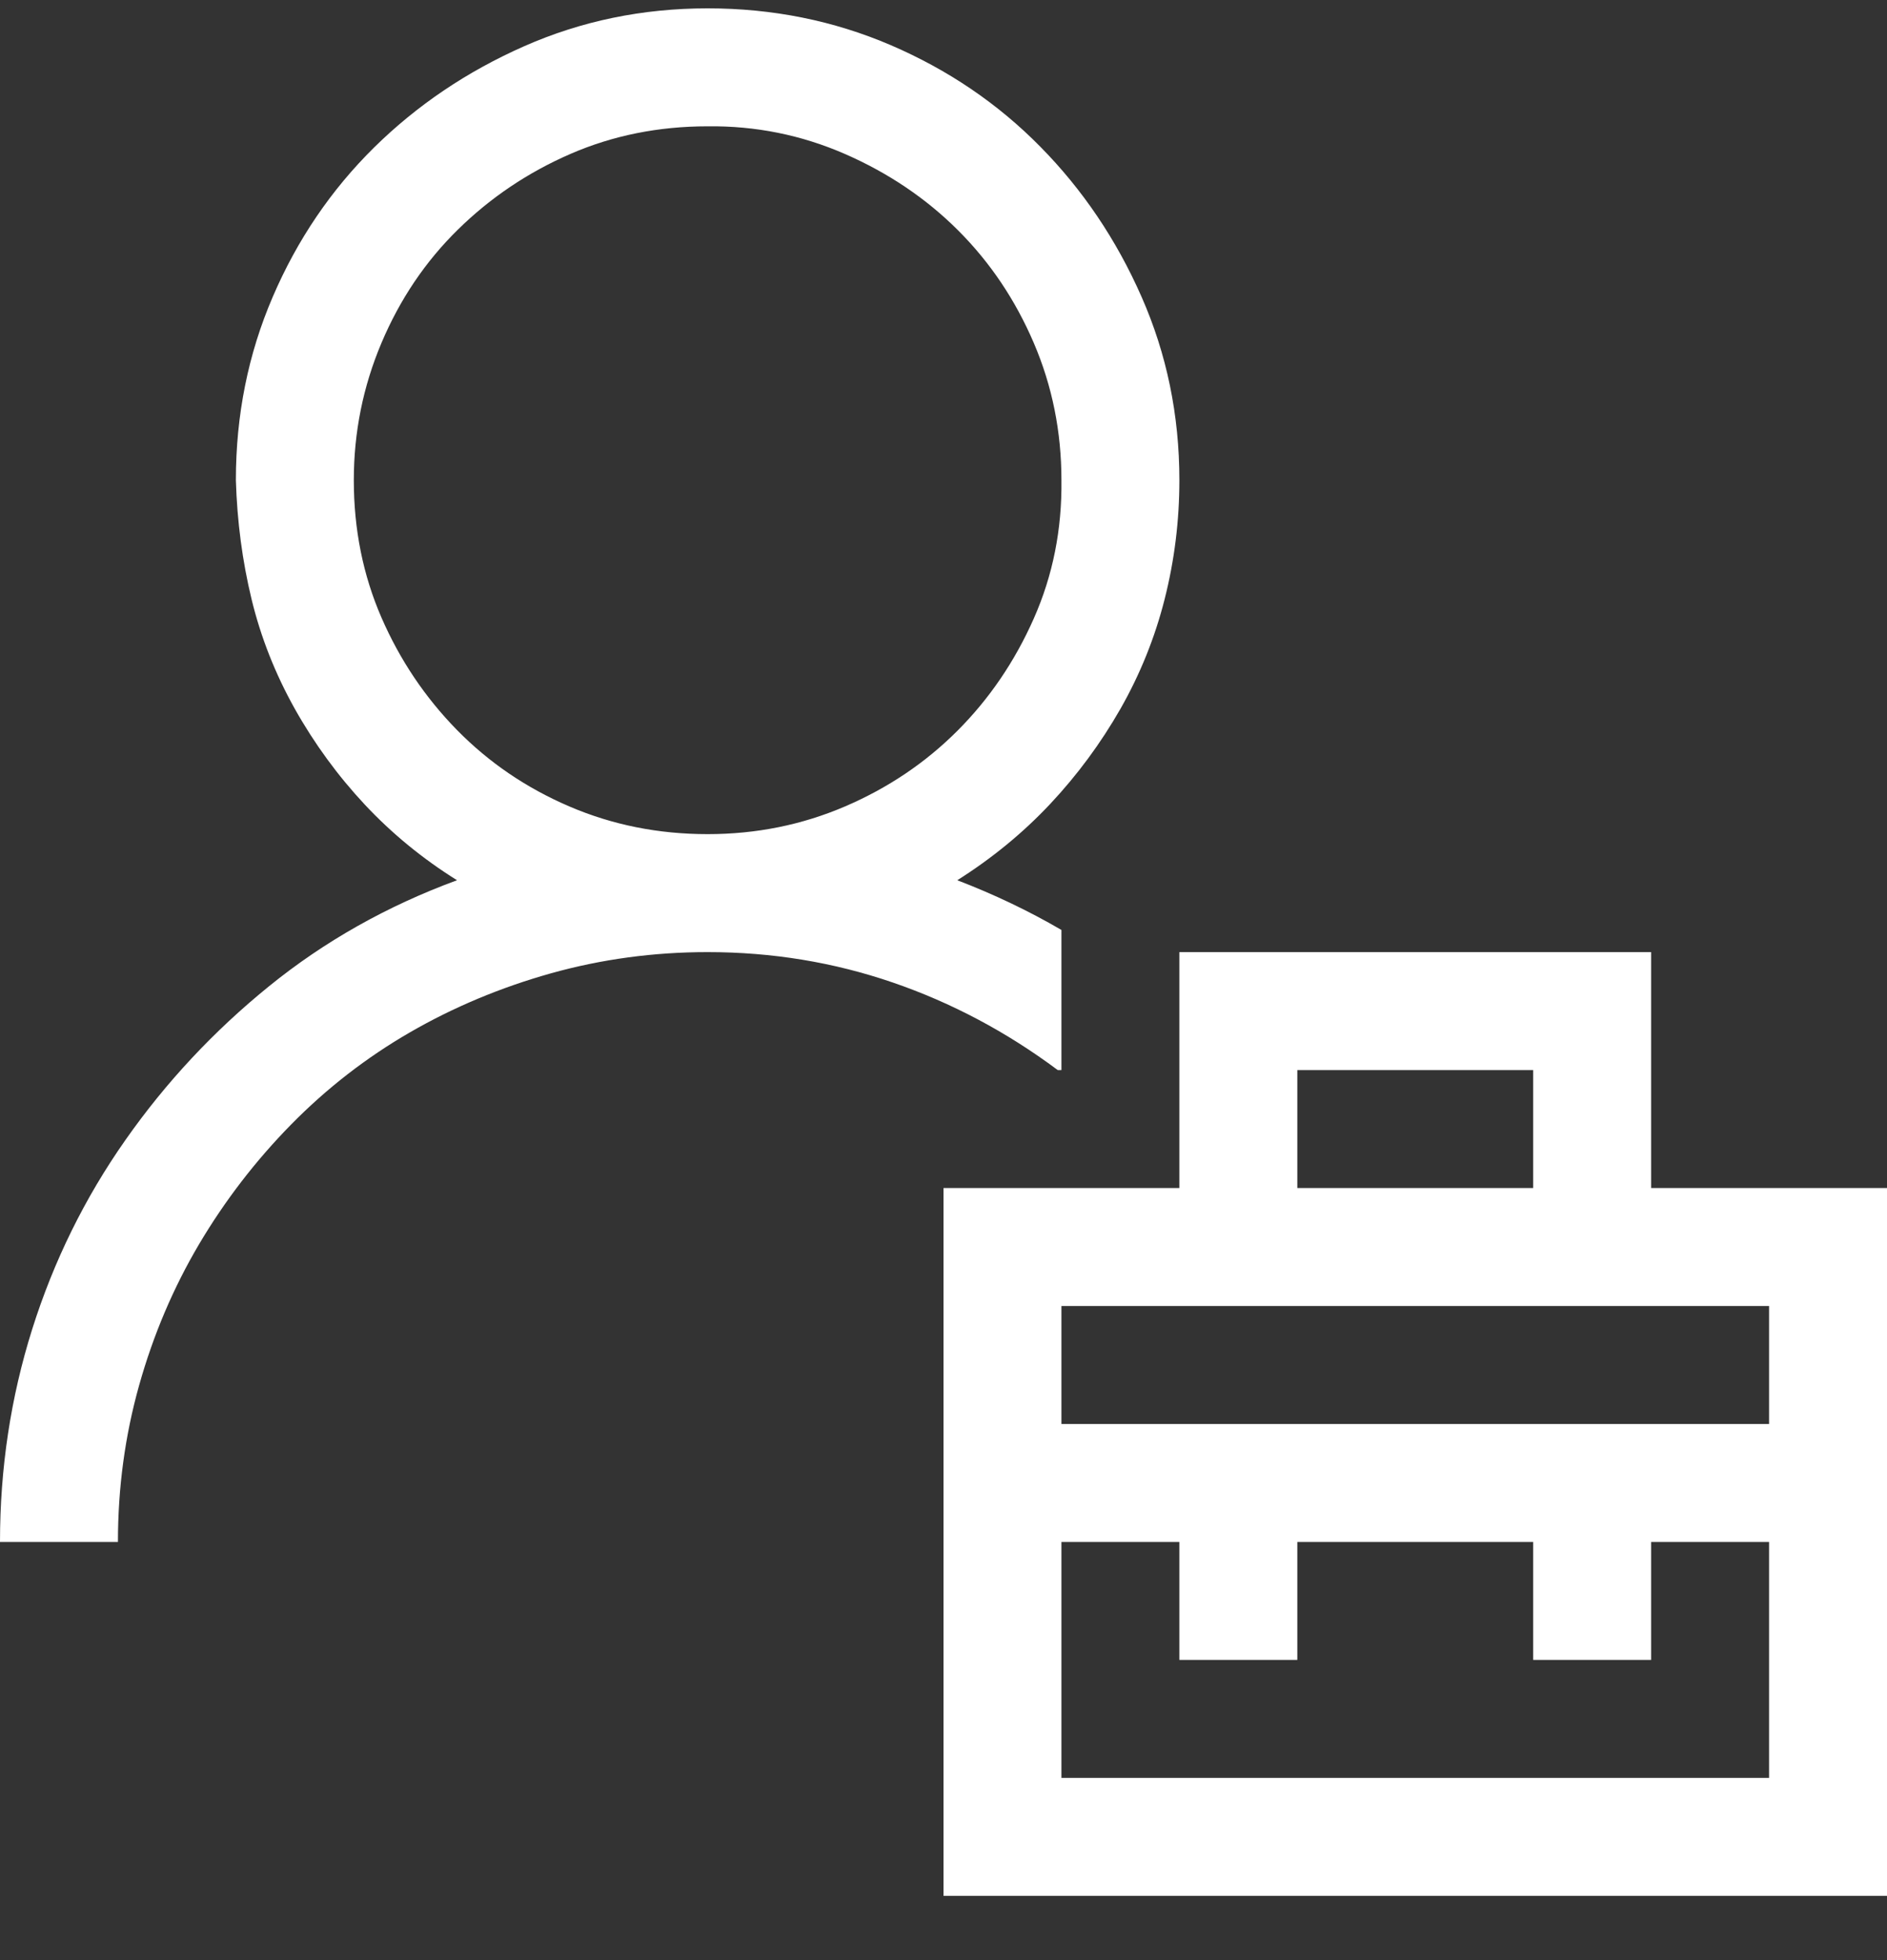 <svg width="26" height="27" viewBox="0 0 26 27" fill="none" xmlns="http://www.w3.org/2000/svg">
<rect x="0" y="0" width="26" height="27" fill="#333333" stroke="none"/>
<path d="M14.574 14.74C13.872 14.216 13.114 13.813 12.302 13.534C11.489 13.255 10.639 13.115 9.75 13.115C9.005 13.115 8.286 13.213 7.592 13.407C6.898 13.602 6.25 13.873 5.649 14.22C5.048 14.567 4.503 14.99 4.012 15.489C3.521 15.989 3.098 16.539 2.742 17.14C2.387 17.741 2.112 18.388 1.917 19.082C1.722 19.776 1.625 20.495 1.625 21.24H0C0 20.225 0.148 19.247 0.444 18.308C0.741 17.368 1.168 16.501 1.727 15.705C2.285 14.909 2.945 14.203 3.707 13.585C4.469 12.967 5.332 12.48 6.297 12.125C5.823 11.829 5.4 11.482 5.027 11.084C4.655 10.686 4.333 10.246 4.062 9.764C3.792 9.281 3.593 8.778 3.466 8.253C3.339 7.728 3.267 7.182 3.25 6.615C3.25 5.718 3.419 4.876 3.758 4.089C4.096 3.302 4.562 2.616 5.154 2.032C5.747 1.448 6.437 0.983 7.224 0.636C8.011 0.289 8.853 0.115 9.75 0.115C10.647 0.115 11.489 0.285 12.276 0.623C13.063 0.962 13.749 1.427 14.333 2.02C14.917 2.612 15.383 3.302 15.729 4.089C16.076 4.876 16.25 5.718 16.25 6.615C16.25 7.174 16.182 7.72 16.047 8.253C15.912 8.786 15.708 9.29 15.438 9.764C15.167 10.238 14.845 10.674 14.473 11.071C14.1 11.469 13.673 11.82 13.19 12.125C13.698 12.32 14.176 12.548 14.625 12.81V14.74H14.574ZM4.875 6.615C4.875 7.292 5.002 7.923 5.256 8.507C5.51 9.091 5.857 9.607 6.297 10.056C6.737 10.504 7.253 10.855 7.846 11.109C8.438 11.363 9.073 11.49 9.75 11.49C10.419 11.49 11.049 11.363 11.642 11.109C12.234 10.855 12.75 10.508 13.19 10.068C13.63 9.628 13.982 9.112 14.244 8.52C14.507 7.927 14.633 7.292 14.625 6.615C14.625 5.947 14.498 5.316 14.244 4.724C13.99 4.131 13.643 3.615 13.203 3.175C12.763 2.735 12.242 2.383 11.642 2.121C11.041 1.859 10.41 1.732 9.75 1.74C9.073 1.74 8.442 1.867 7.858 2.121C7.274 2.375 6.758 2.722 6.31 3.162C5.861 3.602 5.51 4.123 5.256 4.724C5.002 5.325 4.875 5.955 4.875 6.615ZM26 16.365V26.115H13V16.365H16.25V13.115H22.75V16.365H26ZM17.875 16.365H21.125V14.74H17.875V16.365ZM24.375 21.24H22.75V22.865H21.125V21.24H17.875V22.865H16.25V21.24H14.625V24.49H24.375V21.24ZM24.375 17.99H14.625V19.615H24.375V17.99Z" fill="white"/>
</svg>

